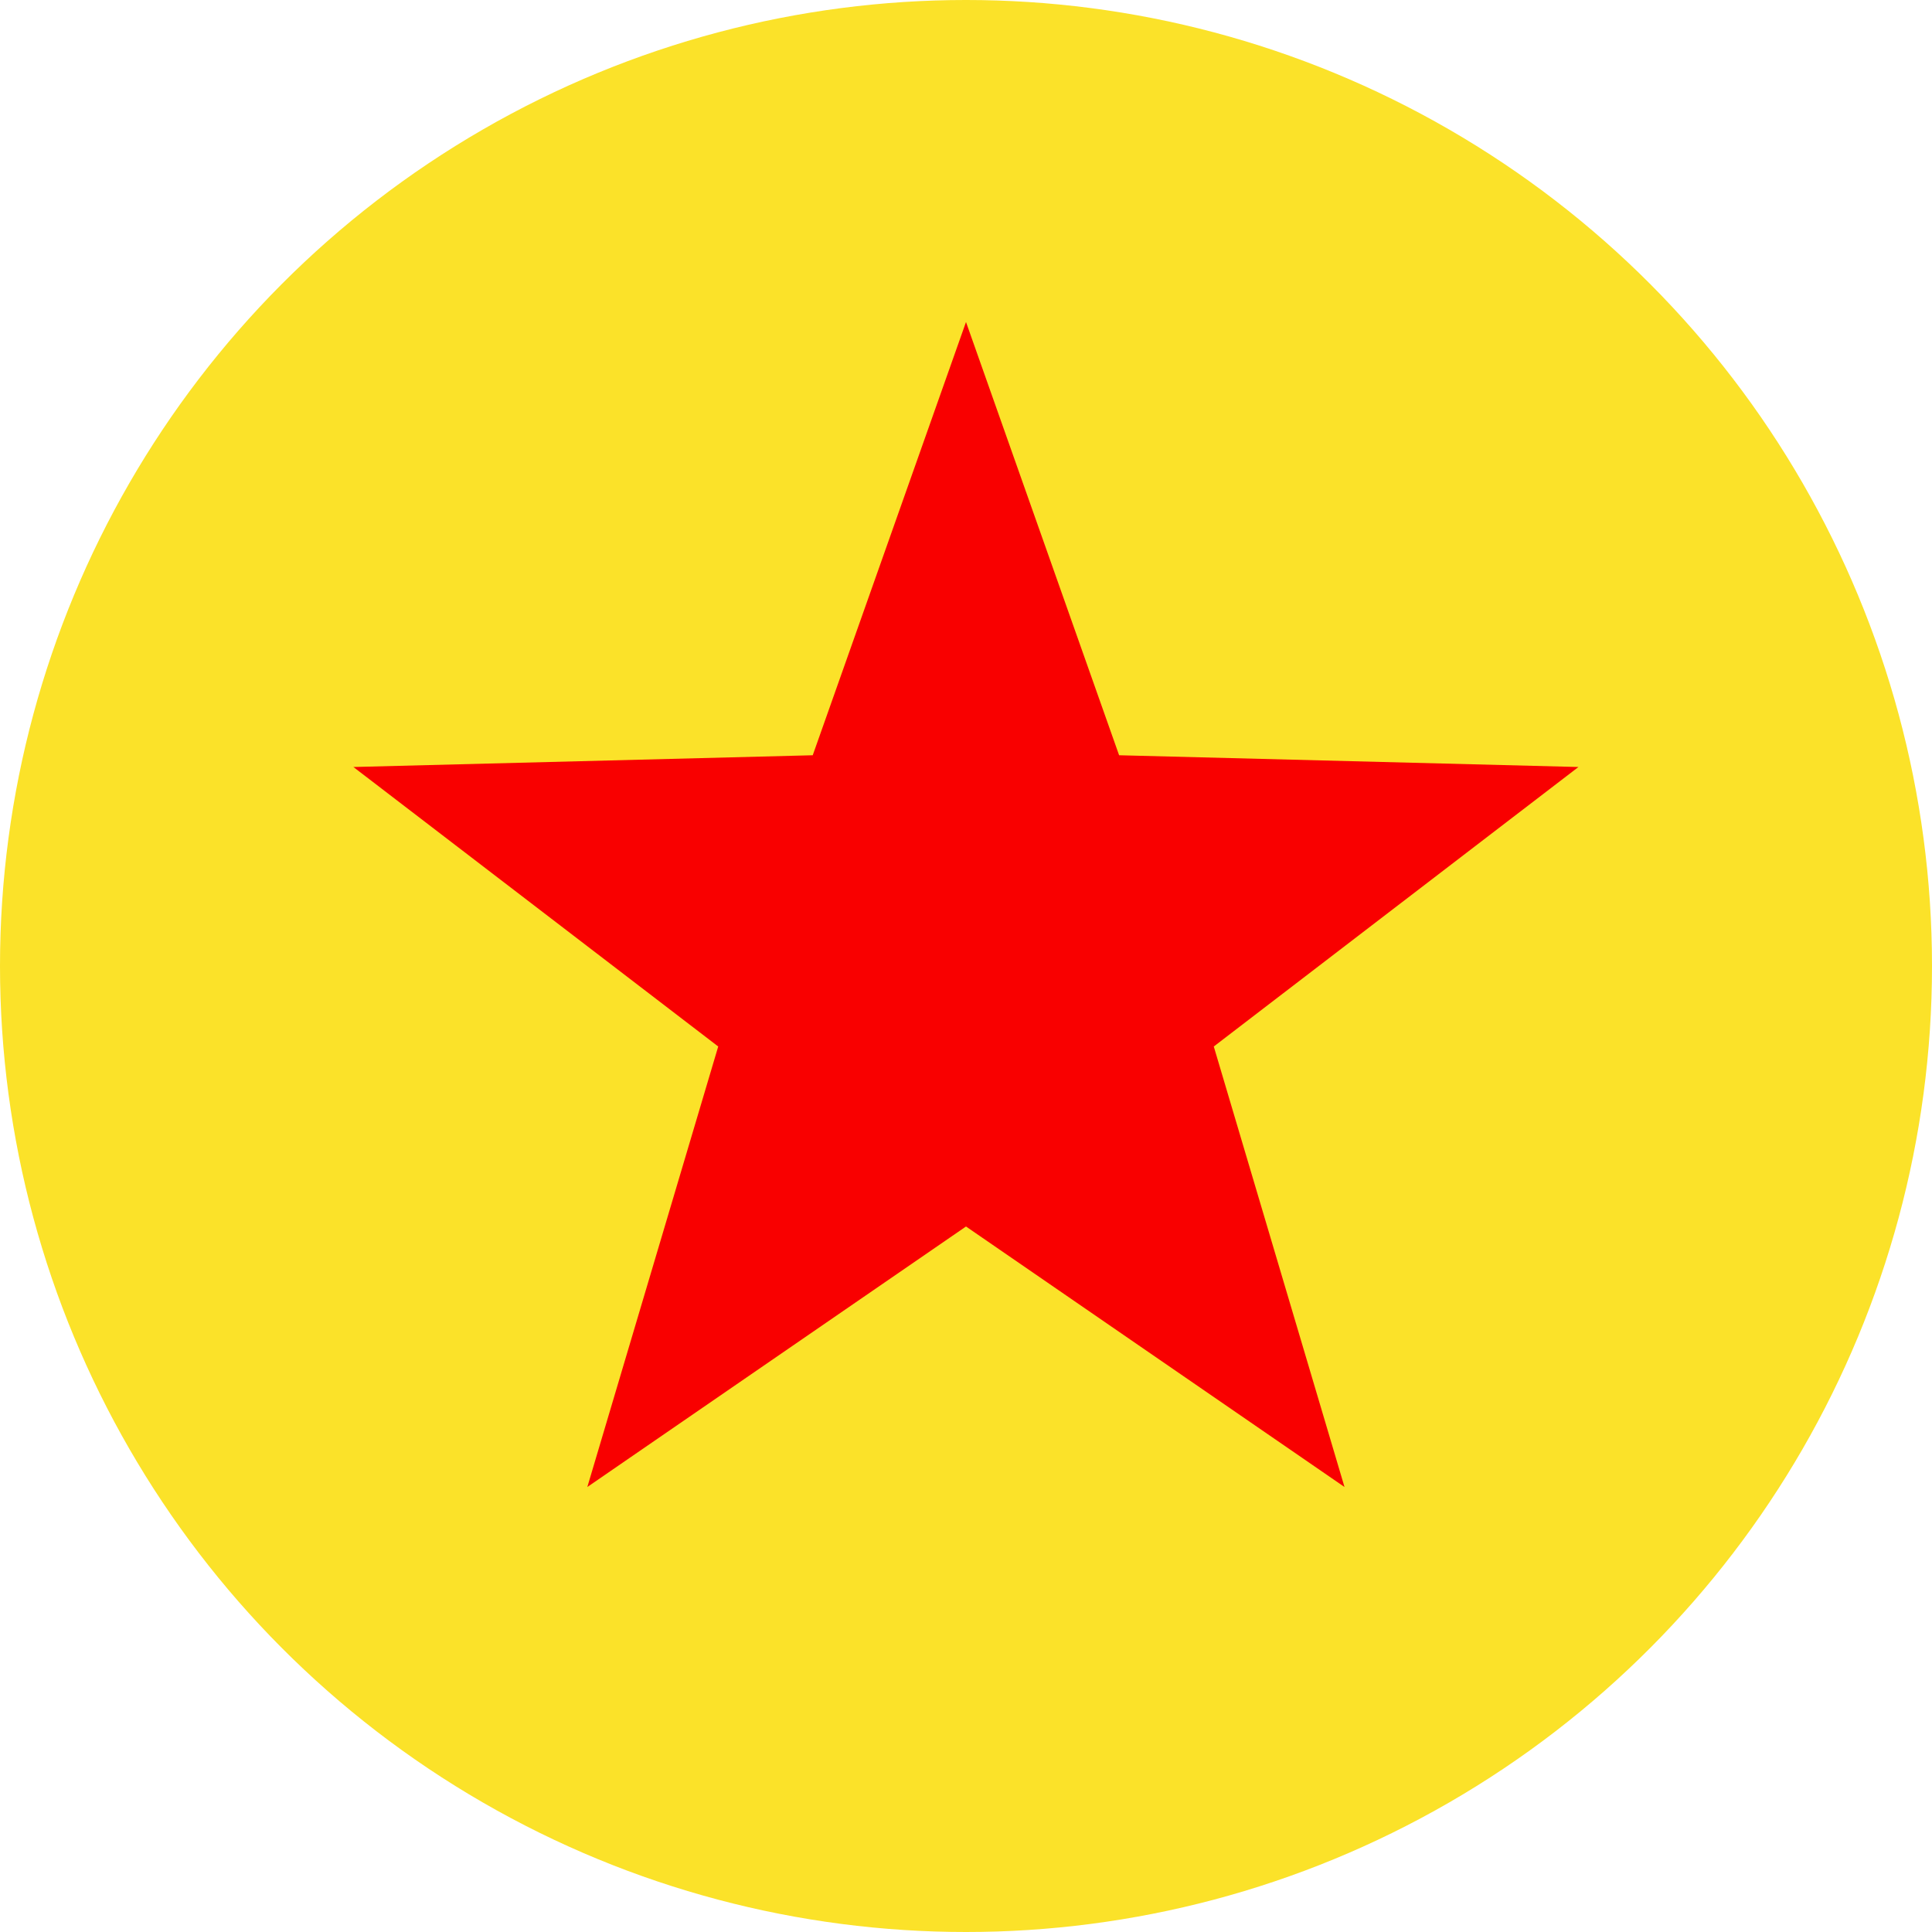 <?xml version="1.0" encoding="UTF-8"?>
<svg width="12px" height="12px" viewBox="0 0 12 12" version="1.1" xmlns="http://www.w3.org/2000/svg" xmlns:xlink="http://www.w3.org/1999/xlink">
    <!-- Generator: Sketch 52.2 (67145) - http://www.bohemiancoding.com/sketch -->
    <title>Group</title>
    <desc>Created with Sketch.</desc>
    <g id="页面-1" stroke="none" stroke-width="1" fill="none" fill-rule="evenodd">
        <g id="Apple-TV标准版" transform="translate(-897, -582)">
            <g id="map-" transform="translate(560, 235)">
                <g id="南京" transform="translate(303.172, 295.586)">
                    <g id="Group" transform="translate(33, 51)">
                        <circle id="椭圆形" fill="#FBE229" cx="6.828" cy="6.414" r="6"></circle>
                        <polygon id="星形" fill="#F90000" points="6.828 8.032 4.476 9.65 5.289 6.914 3.023 5.178 5.876 5.105 6.828 2.414 7.779 5.105 10.632 5.178 8.367 6.914 9.179 9.65"></polygon>
                    </g>
                </g>
            </g>
        </g>
    </g>
</svg>